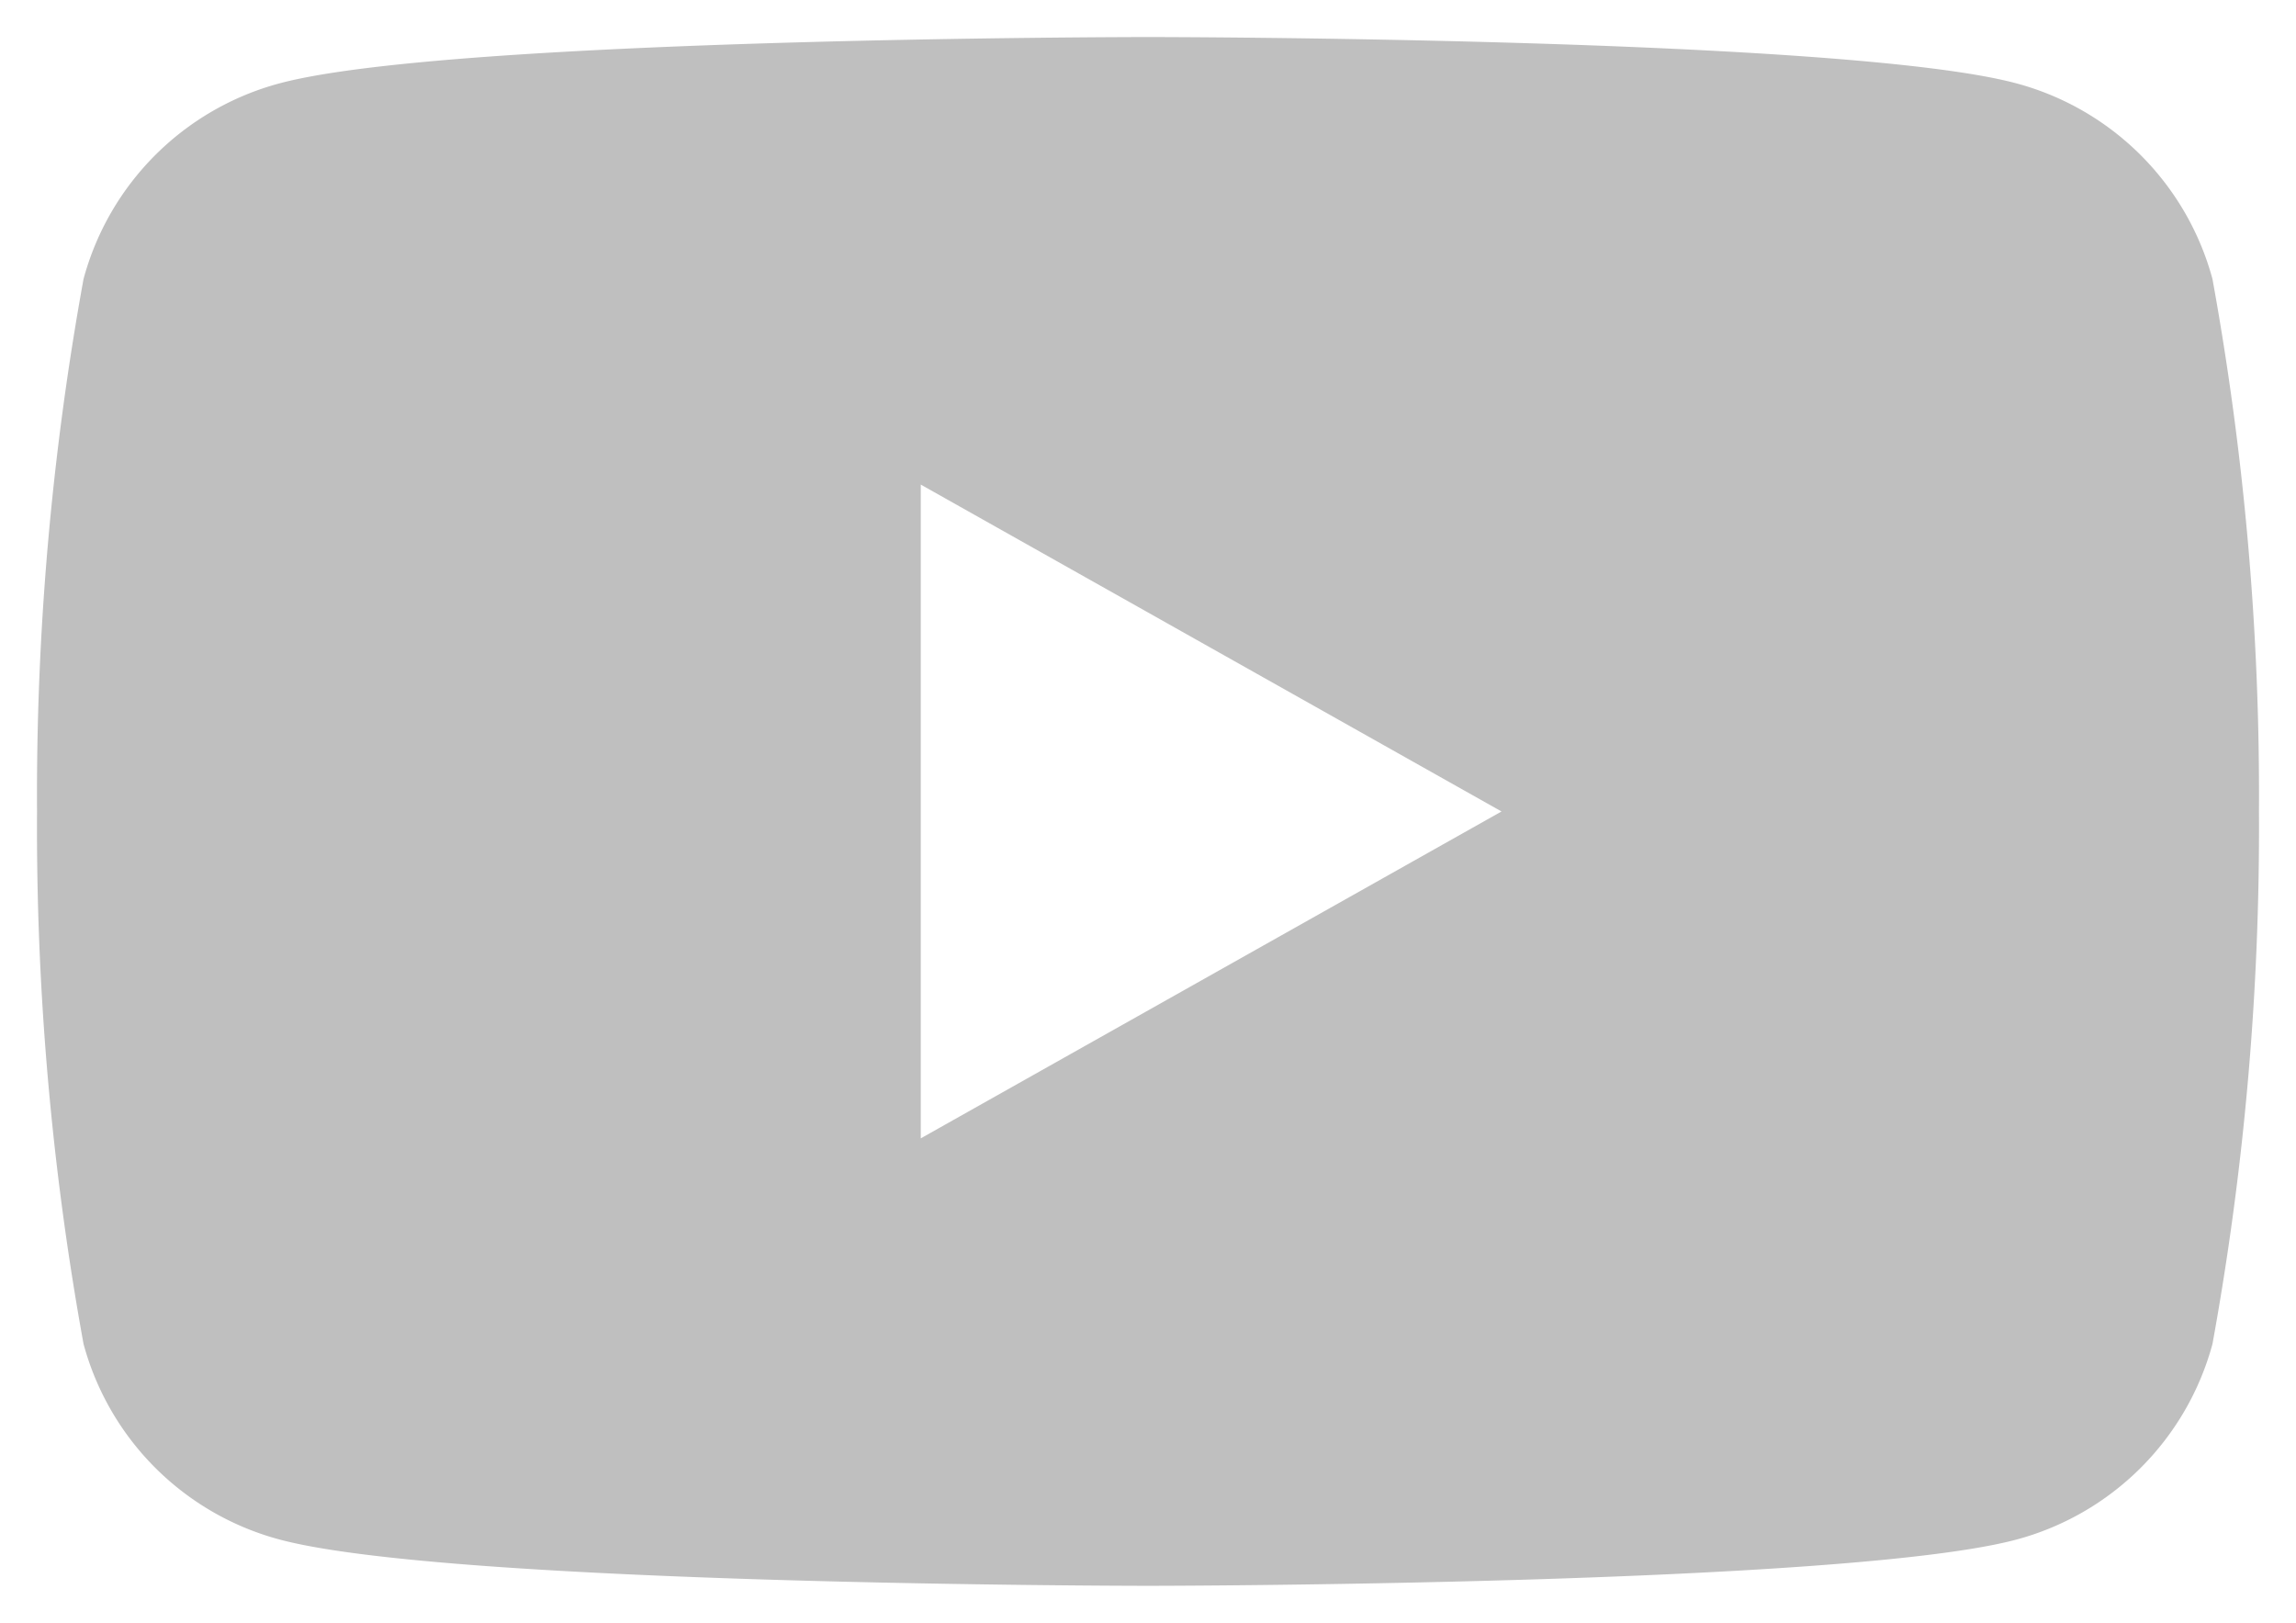 <svg xmlns="http://www.w3.org/2000/svg" width="31" height="21.909" viewBox="0 0 31 21.909">
  <g id="icon_youtube" transform="translate(0.5 0.5)">
    <path id="Exclusion_1" data-name="Exclusion 1" d="M15,20.909c-.094,0-9.408-.007-11.721-.624A3.745,3.745,0,0,1,.628,17.644,38.891,38.891,0,0,1,0,10.455,38.875,38.875,0,0,1,.628,3.266,3.745,3.745,0,0,1,3.279.624C5.592.007,14.906,0,15,0s9.407.007,11.72.624a3.749,3.749,0,0,1,2.652,2.642A38.875,38.875,0,0,1,30,10.455a38.891,38.891,0,0,1-.628,7.19,3.749,3.749,0,0,1-2.652,2.641C24.407,20.9,15.094,20.909,15,20.909ZM11.932,6.042v8.826l7.841-4.413L11.932,6.042Z" transform="translate(0 0)" fill="#bfbfbf" stroke="rgba(0,0,0,0)" stroke-width="1"/>
  </g>
</svg>
